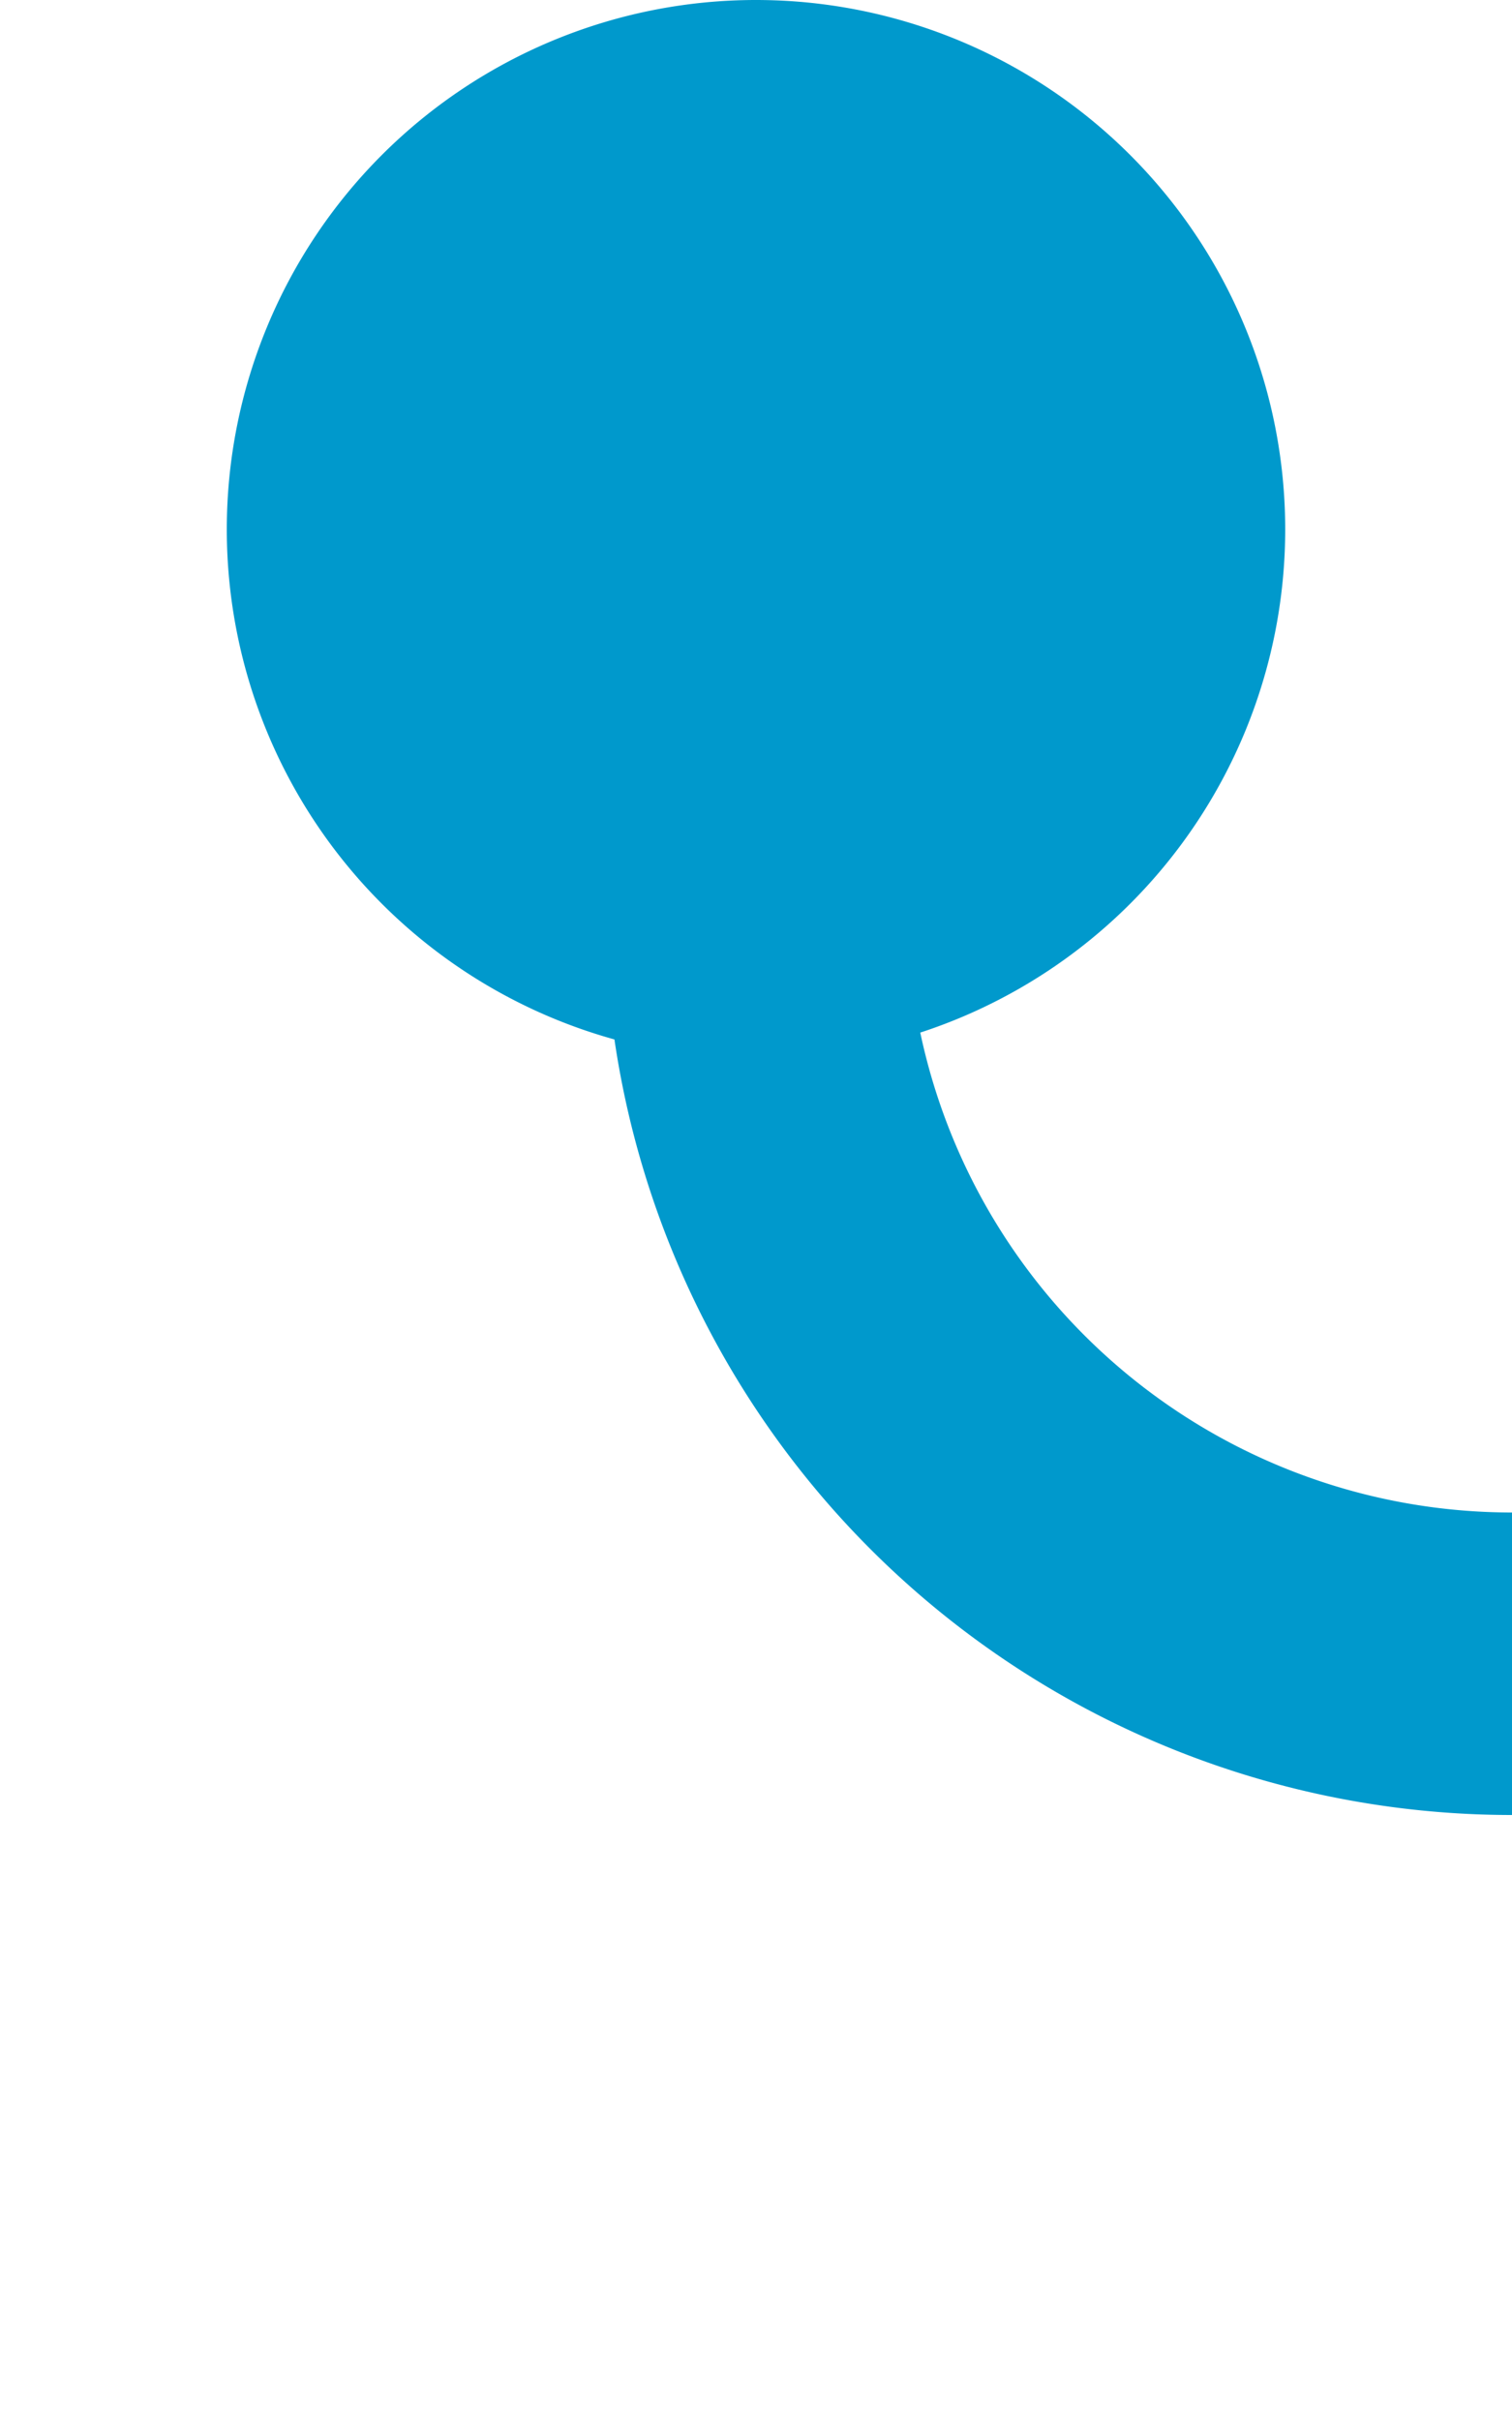 ﻿<?xml version="1.0" encoding="utf-8"?>
<svg version="1.1" xmlns:xlink="http://www.w3.org/1999/xlink" width="10px" height="16px" preserveAspectRatio="xMidYMin meet" viewBox="1315 269  8 16" xmlns="http://www.w3.org/2000/svg">
  <path d="M 1319 271  L 1319 275  A 5 5 0 0 0 1324 280 L 1385 280  A 5 5 0 0 1 1390 285 L 1390 575  A 5 5 0 0 0 1395 580 L 2015 580  A 5 5 0 0 1 2020 585 L 2020 595  A 5 5 0 0 0 2025 600 " stroke-width="2" stroke="#0099cc" fill="none" />
  <path d="M 1319 269  A 3.5 3.5 0 0 0 1315.5 272.5 A 3.5 3.5 0 0 0 1319 276 A 3.5 3.5 0 0 0 1322.5 272.5 A 3.5 3.5 0 0 0 1319 269 Z M 2023 607.6  L 2030 600  L 2023 592.4  L 2023 607.6  Z " fill-rule="nonzero" fill="#0099cc" stroke="none" />
</svg>